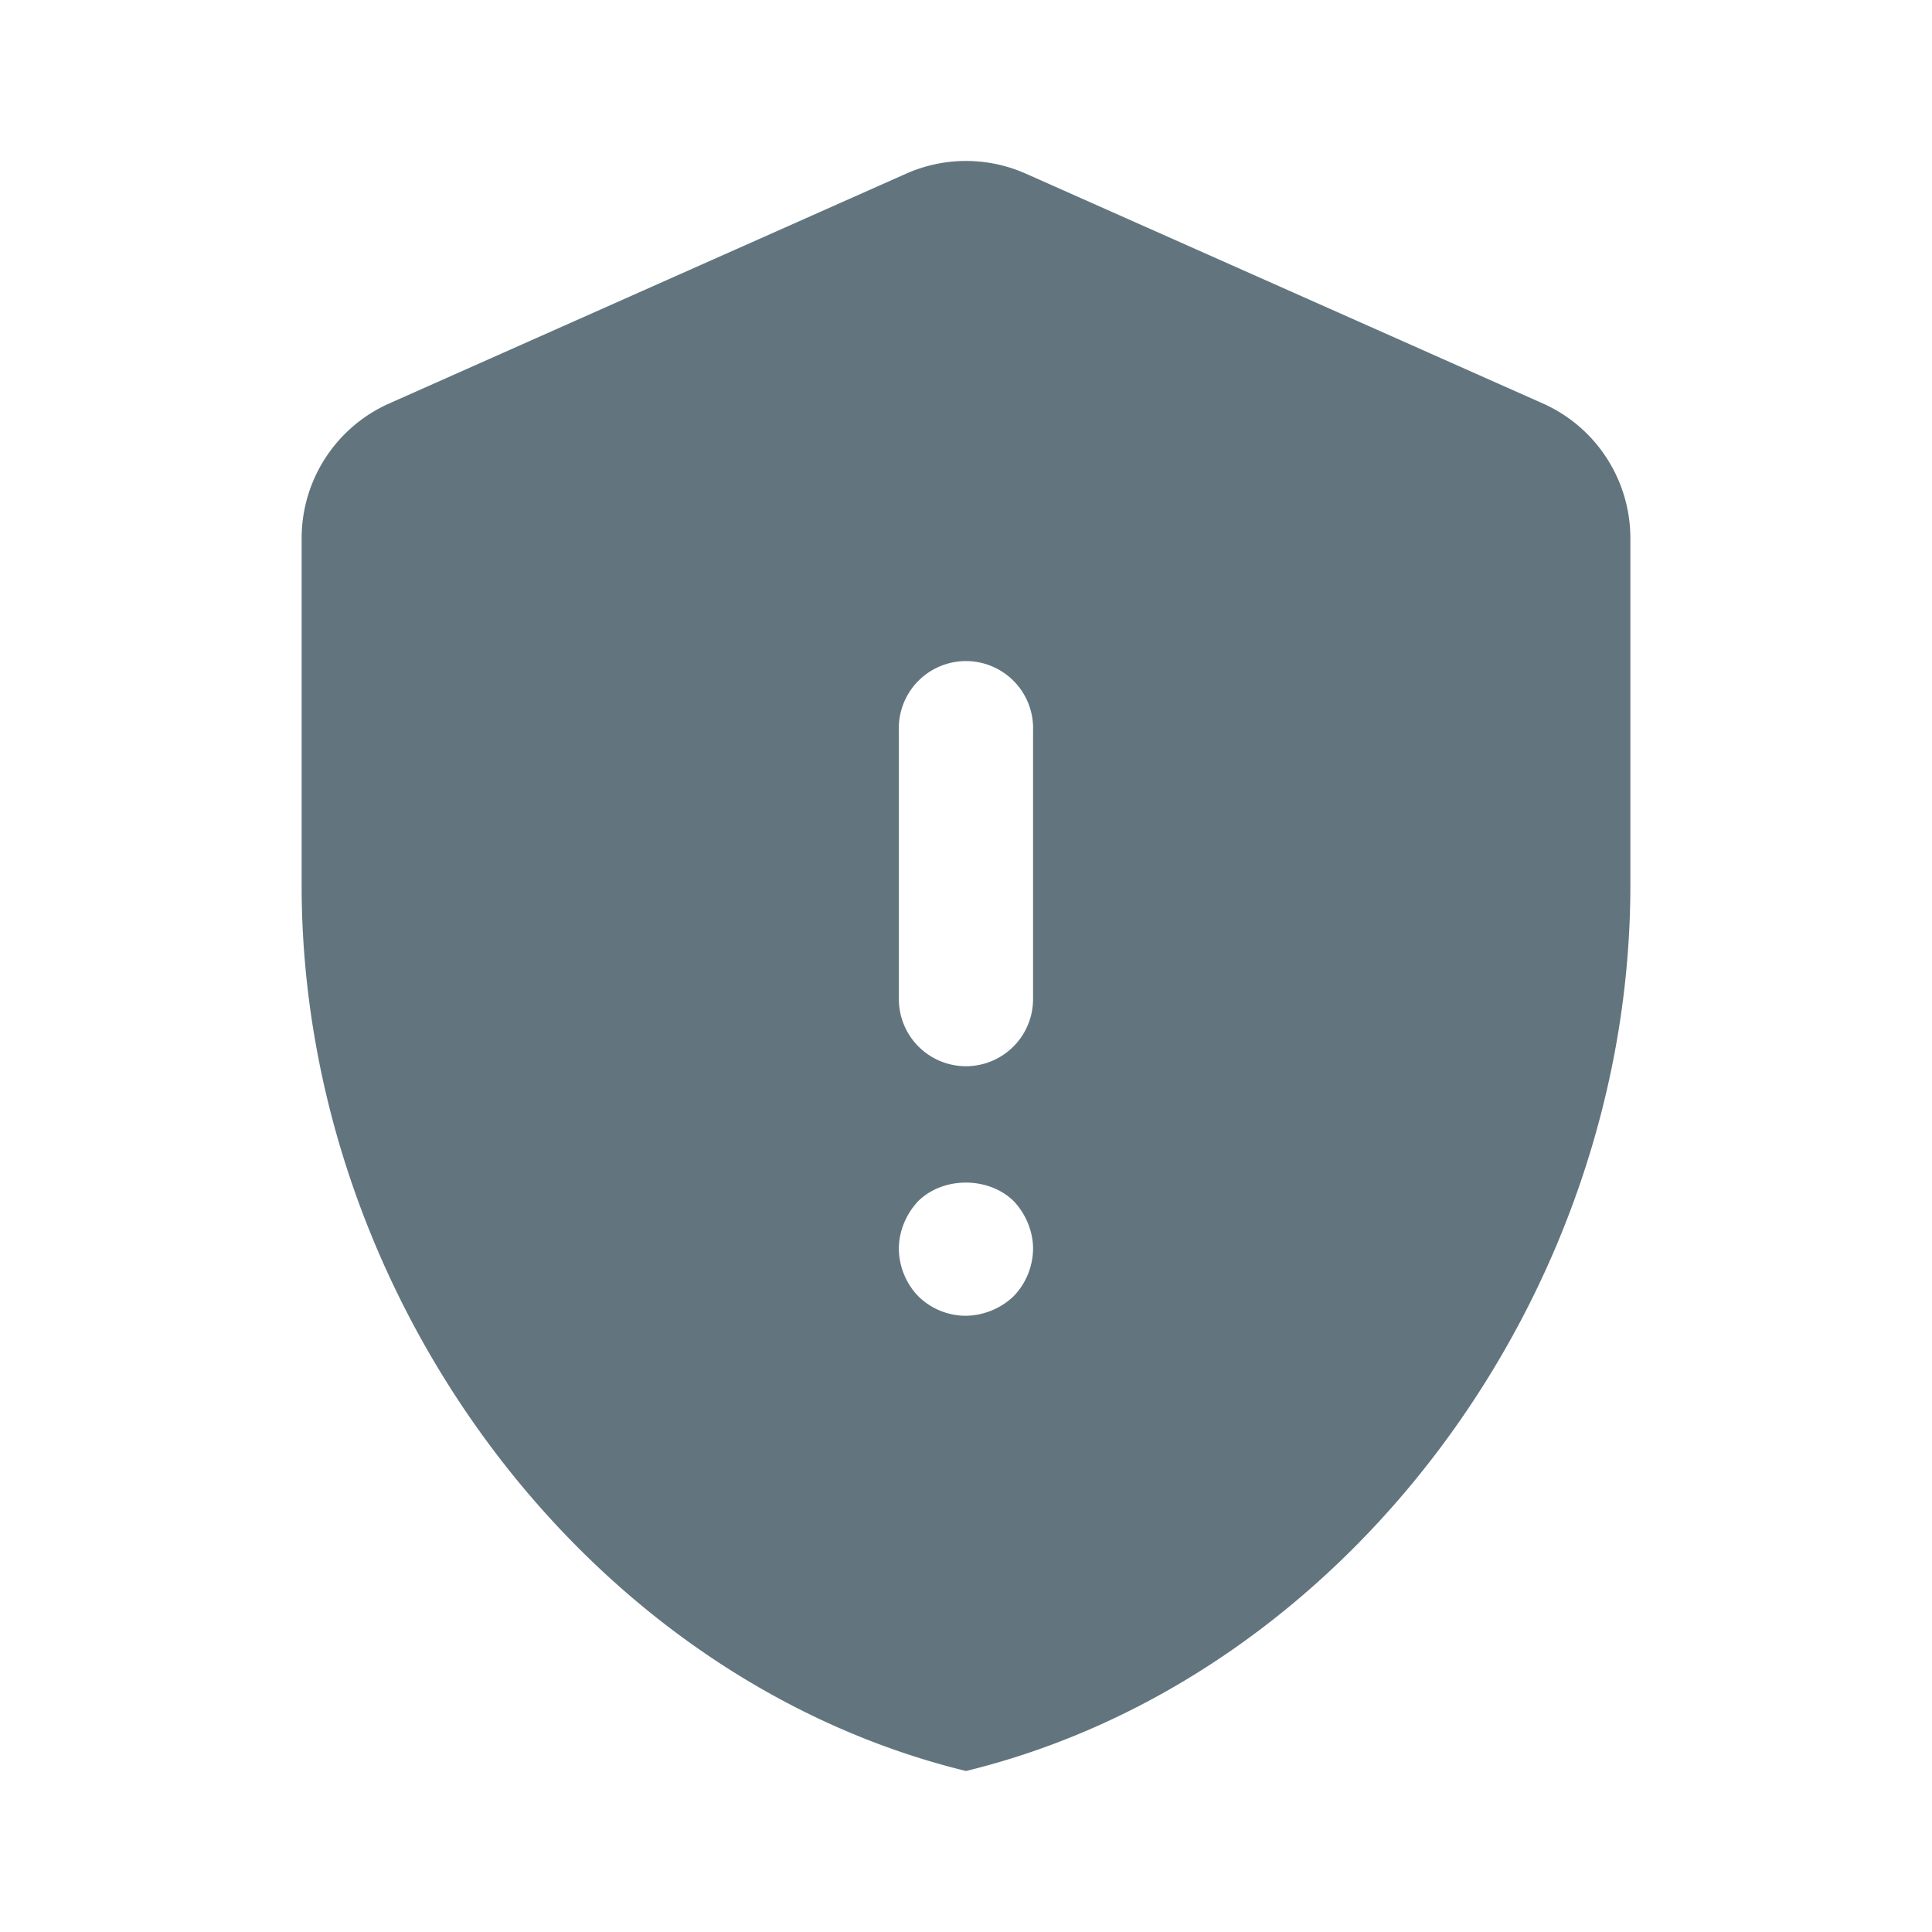 <svg xmlns="http://www.w3.org/2000/svg" fill="none" viewBox="0 0 24 24"><path fill="#62757E" fill-rule="evenodd" d="M11.255 2.158a1.83 1.83 0 0 1 1.49 0l6.419 2.853c.662.294 1.089.95 1.089 1.676v4.31c0 5.089-3.521 9.848-8.253 11.003-4.731-1.155-8.253-5.914-8.253-11.003v-4.31c0-.725.427-1.382 1.09-1.676zM12 13.245a.834.834 0 0 1-.834-.835V9.075a.834.834 0 1 1 1.667 0v3.335a.834.834 0 0 1-.833.835m0 3.1a.84.84 0 0 1-.592-.242.86.86 0 0 1-.242-.592c0-.217.092-.434.242-.592.317-.309.875-.3 1.183 0 .15.158.242.375.242.592a.86.86 0 0 1-.242.592.88.88 0 0 1-.591.242" clip-rule="evenodd"/></svg>